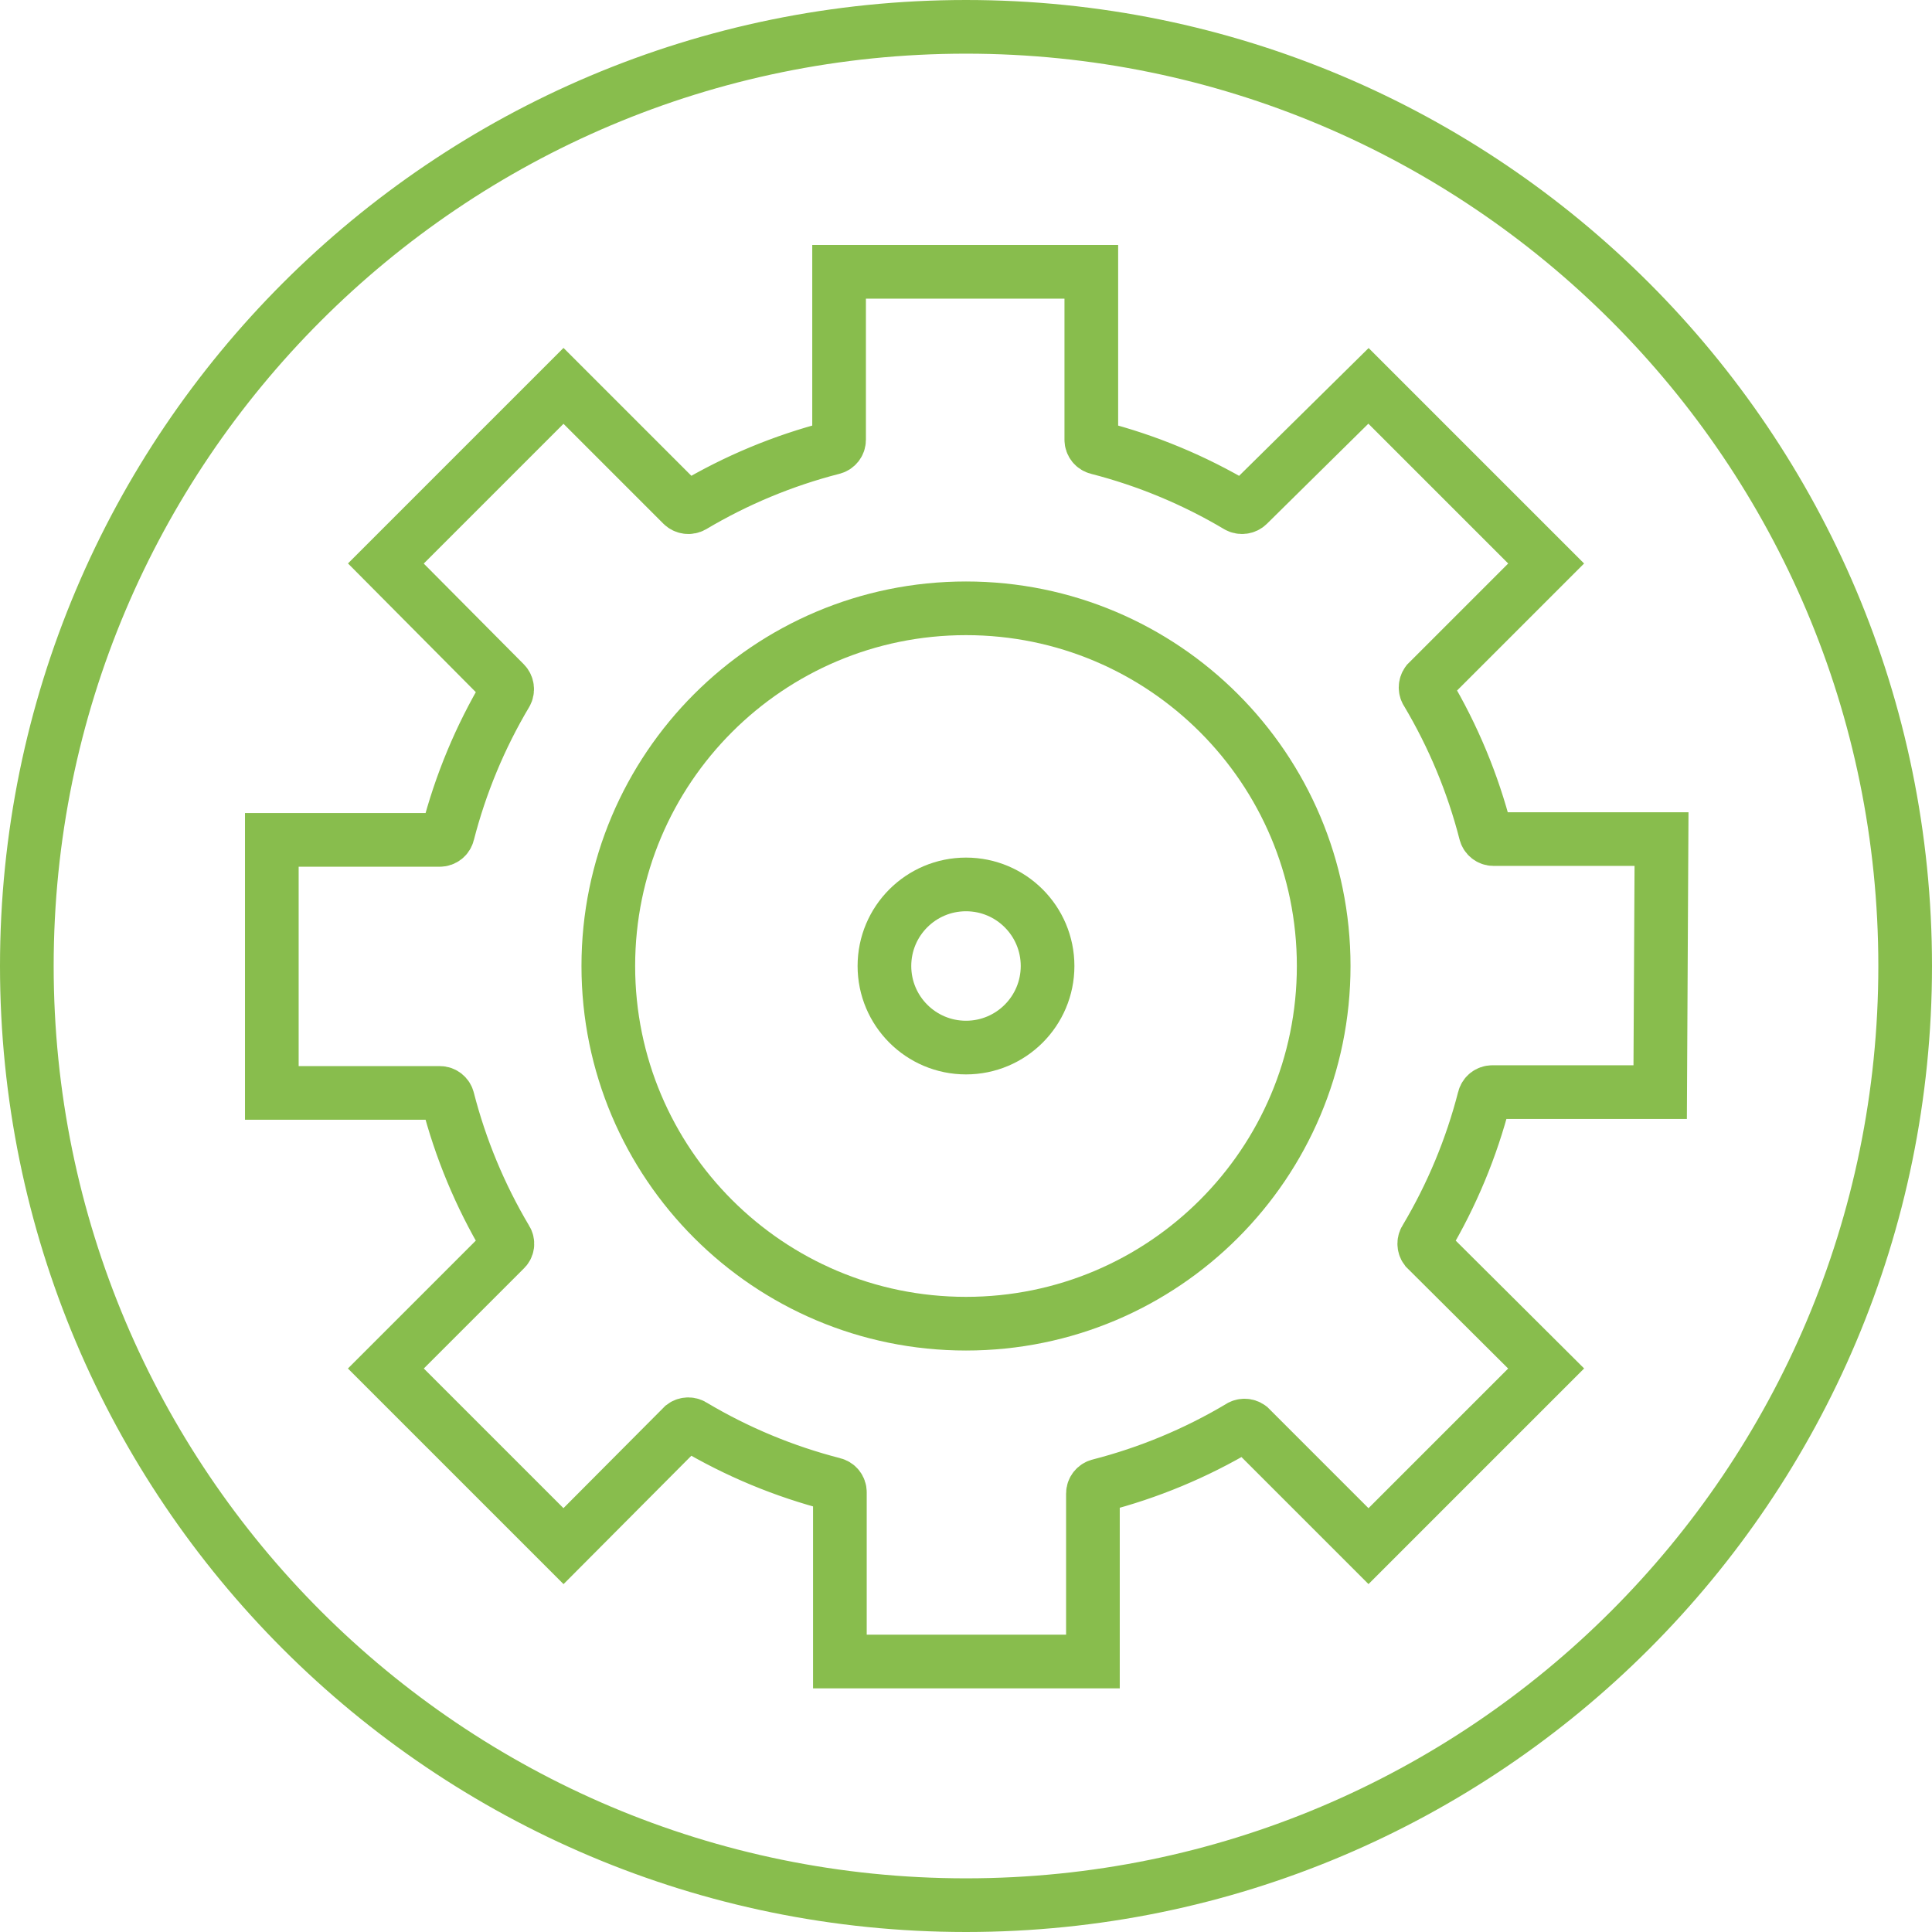 <svg width="72" height="72" viewBox="0 0 72 72" fill="none" xmlns="http://www.w3.org/2000/svg">
<path d="M36 71C55.33 71 71 55.33 71 36C71 16.67 55.33 1 36 1C16.67 1 1 16.67 1 36C1 55.33 16.67 71 36 71Z" stroke="url(#paint0_linear_4_44)" stroke-width="2" stroke-miterlimit="10"/>
<path d="M36 49.33C43.362 49.33 49.33 43.362 49.33 36C49.33 28.638 43.362 22.67 36 22.67C28.638 22.67 22.67 28.638 22.67 36C22.67 43.362 28.638 49.33 36 49.33Z" stroke="url(#paint1_linear_4_44)" stroke-width="2" stroke-miterlimit="10"/>
<path d="M36 39.04C37.679 39.04 39.04 37.679 39.04 36C39.04 34.321 37.679 32.96 36 32.96C34.321 32.96 32.96 34.321 32.96 36C32.96 37.679 34.321 39.04 36 39.04Z" stroke="url(#paint2_linear_4_44)" stroke-width="2" stroke-miterlimit="10"/>
<path d="M61.87 40.7H55.61C55.54 40.7 55.473 40.724 55.418 40.768C55.364 40.812 55.326 40.872 55.31 40.94C54.839 42.775 54.108 44.532 53.14 46.16C53.099 46.215 53.078 46.282 53.078 46.35C53.078 46.418 53.099 46.485 53.14 46.54L57.62 51L51 57.62L46.57 53.19C46.515 53.149 46.448 53.127 46.38 53.127C46.312 53.127 46.245 53.149 46.19 53.19C44.562 54.158 42.804 54.889 40.97 55.36C40.902 55.376 40.842 55.414 40.798 55.468C40.754 55.523 40.73 55.59 40.73 55.66V61.92H31.3V55.61C31.3 55.54 31.276 55.473 31.232 55.418C31.189 55.364 31.128 55.326 31.06 55.31C29.226 54.839 27.468 54.108 25.84 53.14C25.785 53.099 25.718 53.078 25.65 53.078C25.582 53.078 25.515 53.099 25.46 53.14L21 57.62L14.38 51L18.81 46.57C18.863 46.524 18.898 46.459 18.907 46.389C18.916 46.319 18.899 46.249 18.86 46.19C17.892 44.562 17.161 42.804 16.69 40.97C16.674 40.902 16.636 40.842 16.582 40.798C16.527 40.754 16.46 40.73 16.39 40.73H10.13V31.3H16.39C16.46 31.3 16.527 31.276 16.582 31.232C16.636 31.189 16.674 31.128 16.69 31.06C17.161 29.226 17.892 27.468 18.86 25.84C18.894 25.78 18.907 25.71 18.898 25.642C18.889 25.573 18.858 25.509 18.81 25.46L14.38 21L21 14.38L25.43 18.81C25.48 18.858 25.543 18.889 25.612 18.898C25.68 18.907 25.75 18.894 25.81 18.86C27.438 17.892 29.195 17.161 31.03 16.69C31.098 16.674 31.159 16.636 31.202 16.582C31.246 16.527 31.27 16.46 31.27 16.39V10.13H40.67V16.39C40.67 16.46 40.694 16.527 40.738 16.582C40.782 16.636 40.842 16.674 40.91 16.69C42.745 17.161 44.502 17.892 46.13 18.86C46.19 18.894 46.26 18.907 46.328 18.898C46.397 18.889 46.461 18.858 46.51 18.81L51 14.38L57.62 21L53.19 25.43C53.149 25.485 53.127 25.552 53.127 25.62C53.127 25.688 53.149 25.755 53.19 25.81C54.158 27.438 54.889 29.195 55.36 31.03C55.376 31.098 55.414 31.159 55.468 31.202C55.523 31.246 55.59 31.27 55.66 31.27H61.92L61.87 40.7Z" stroke="url(#paint3_linear_4_44)" stroke-width="2" stroke-miterlimit="10"/>
<defs>
<linearGradient id="paint0_linear_4_44" x1="-2.10745e-08" y1="36" x2="72" y2="36" gradientUnits="userSpaceOnUse">
<stop offset="100%" stop-color="#88BD4D"/>
</linearGradient>
<linearGradient id="paint1_linear_4_44" x1="600.392" y1="22.67" x2="1364.47" y2="22.67" gradientUnits="userSpaceOnUse">
<stop offset="100%" stop-color="#88BD4D"/>
</linearGradient>
<linearGradient id="paint2_linear_4_44" x1="227.277" y1="32.96" x2="276.403" y2="32.96" gradientUnits="userSpaceOnUse">
<stop offset="100%" stop-color="#88BD4D"/>
</linearGradient>
<linearGradient id="paint3_linear_4_44" x1="482.973" y1="10.13" x2="3266.17" y2="10.13" gradientUnits="userSpaceOnUse">
<stop offset="100%" stop-color="#88BD4D"/>
</linearGradient>
</defs>
</svg>
